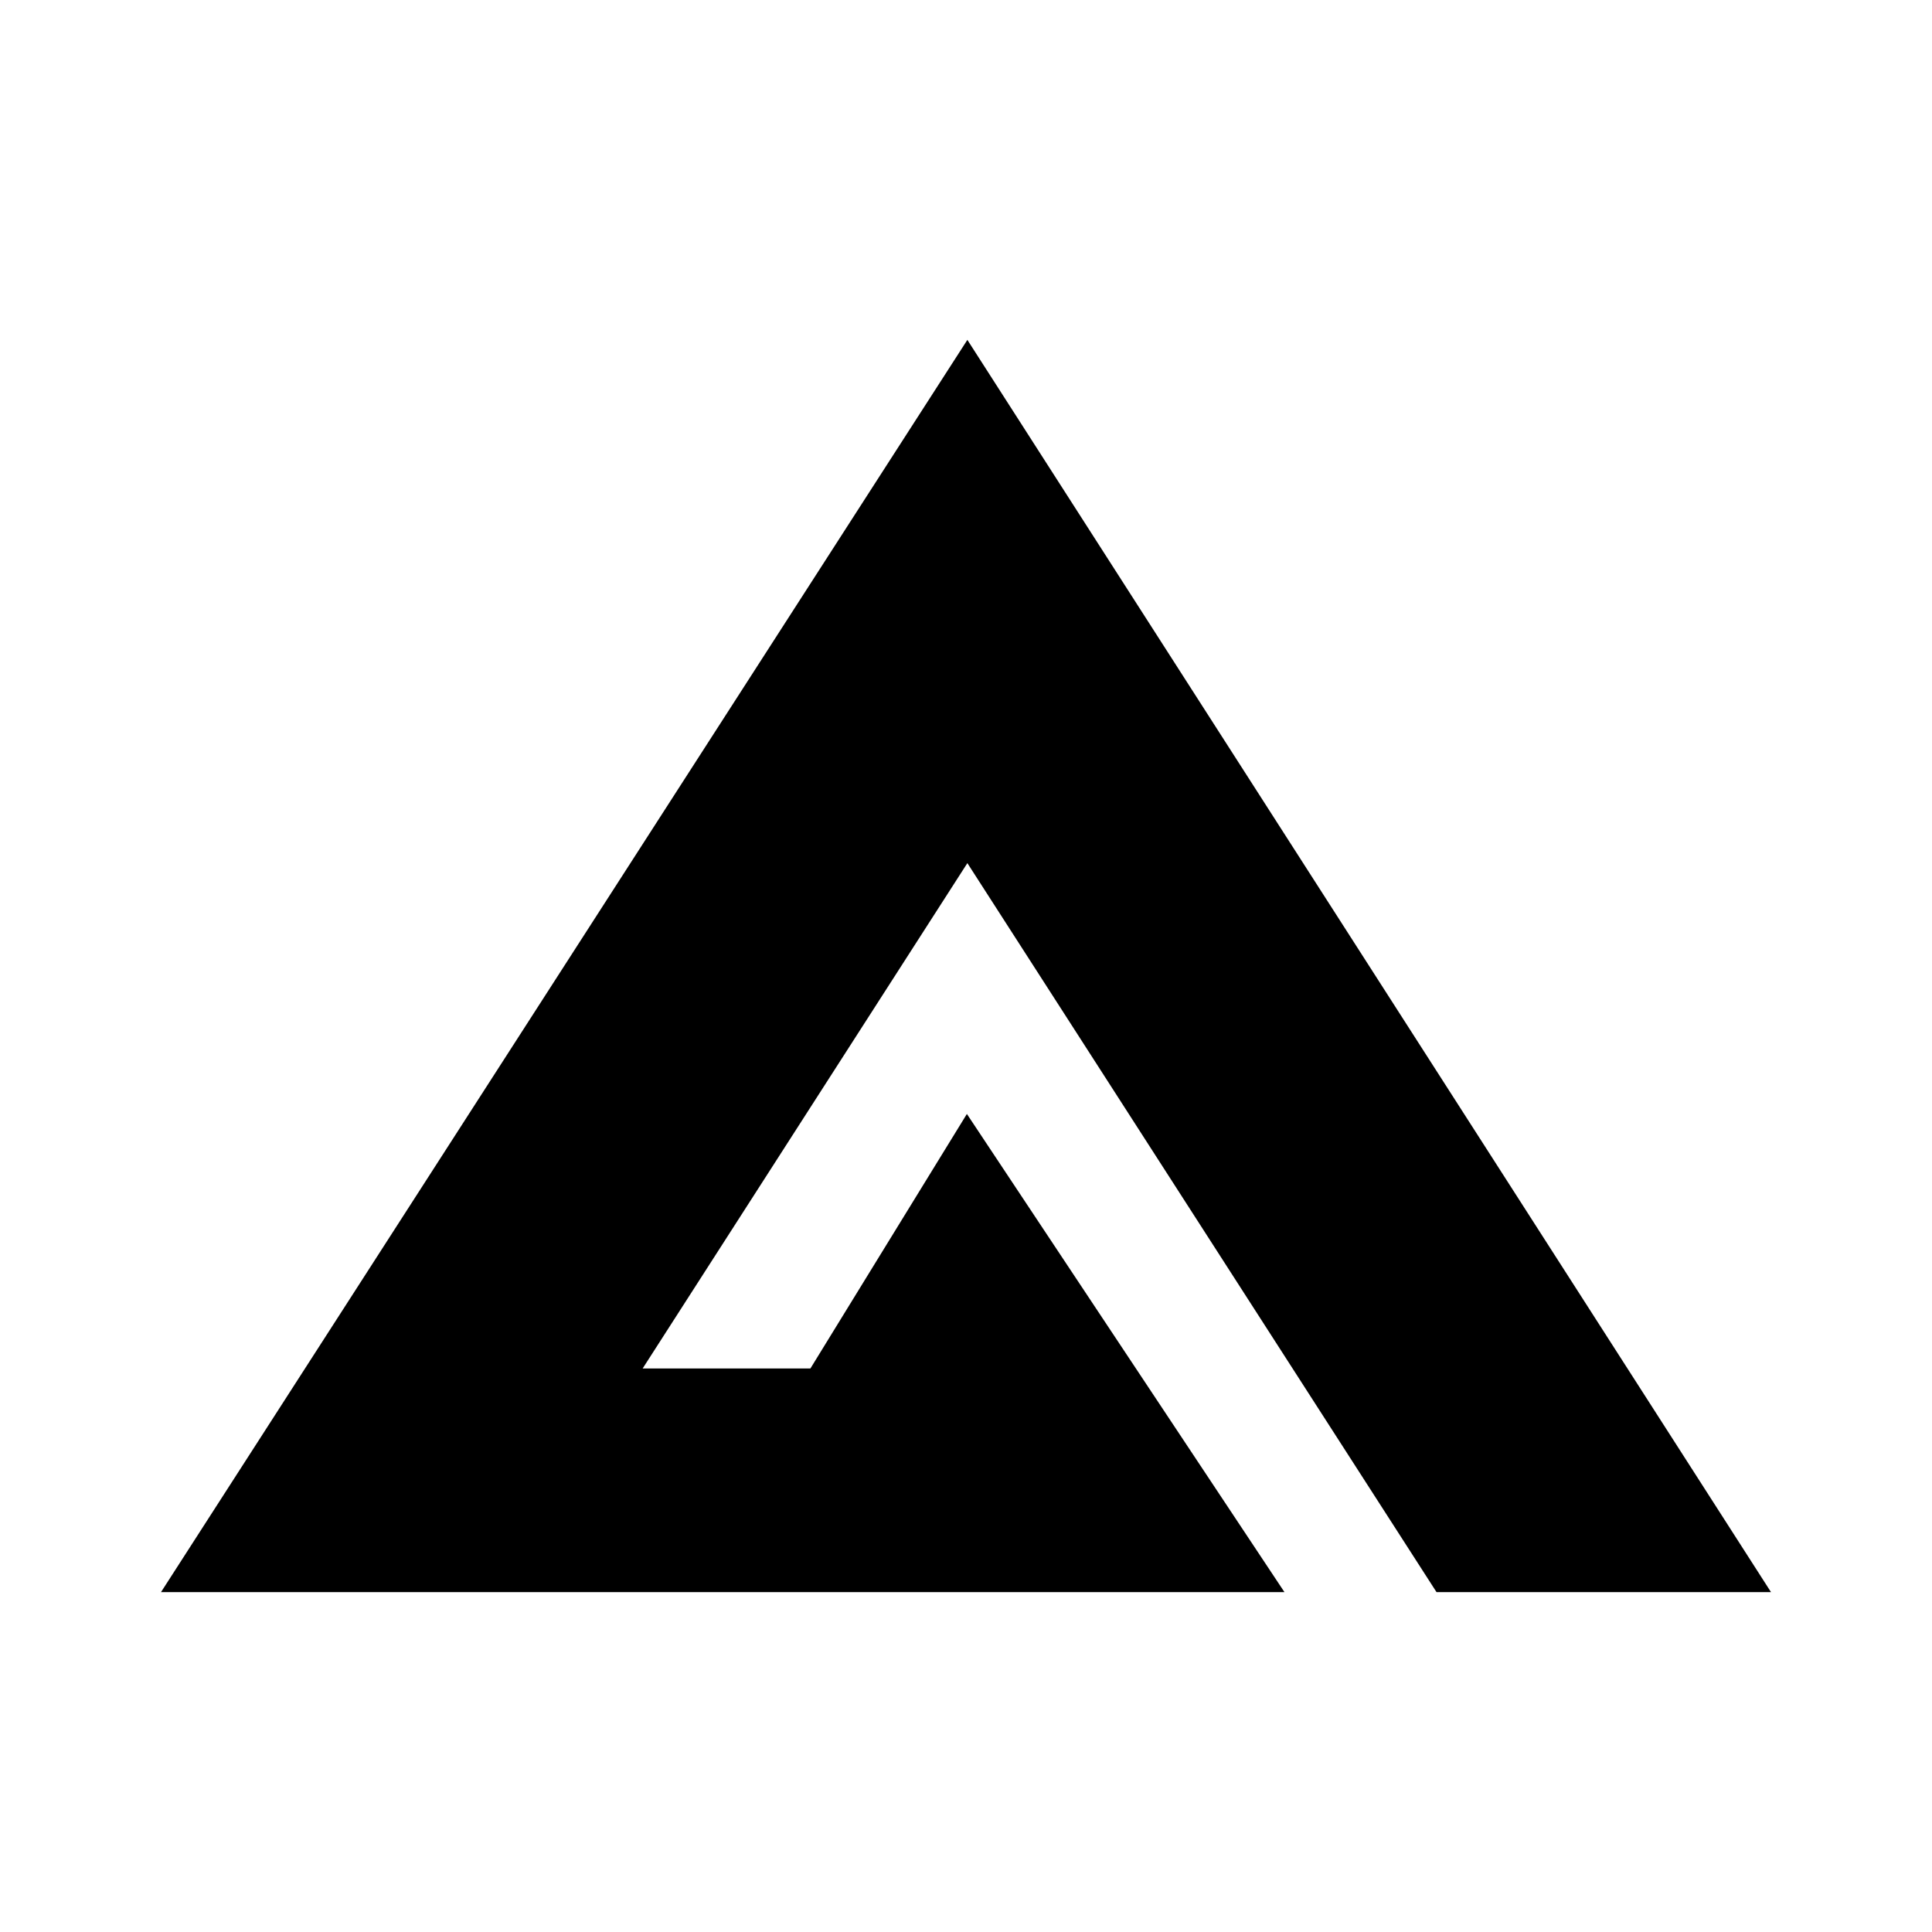 <svg xmlns="http://www.w3.org/2000/svg" xmlns:xlink="http://www.w3.org/1999/xlink" width="24" height="24" viewBox="0 0 24 24"><path fill="currentColor" d="M22 19.778L12.017 4.222L2 19.778h13.956l-3.945-5.94L10.067 17H7.983l4.034-6.278l5.828 9.056z"/></svg>